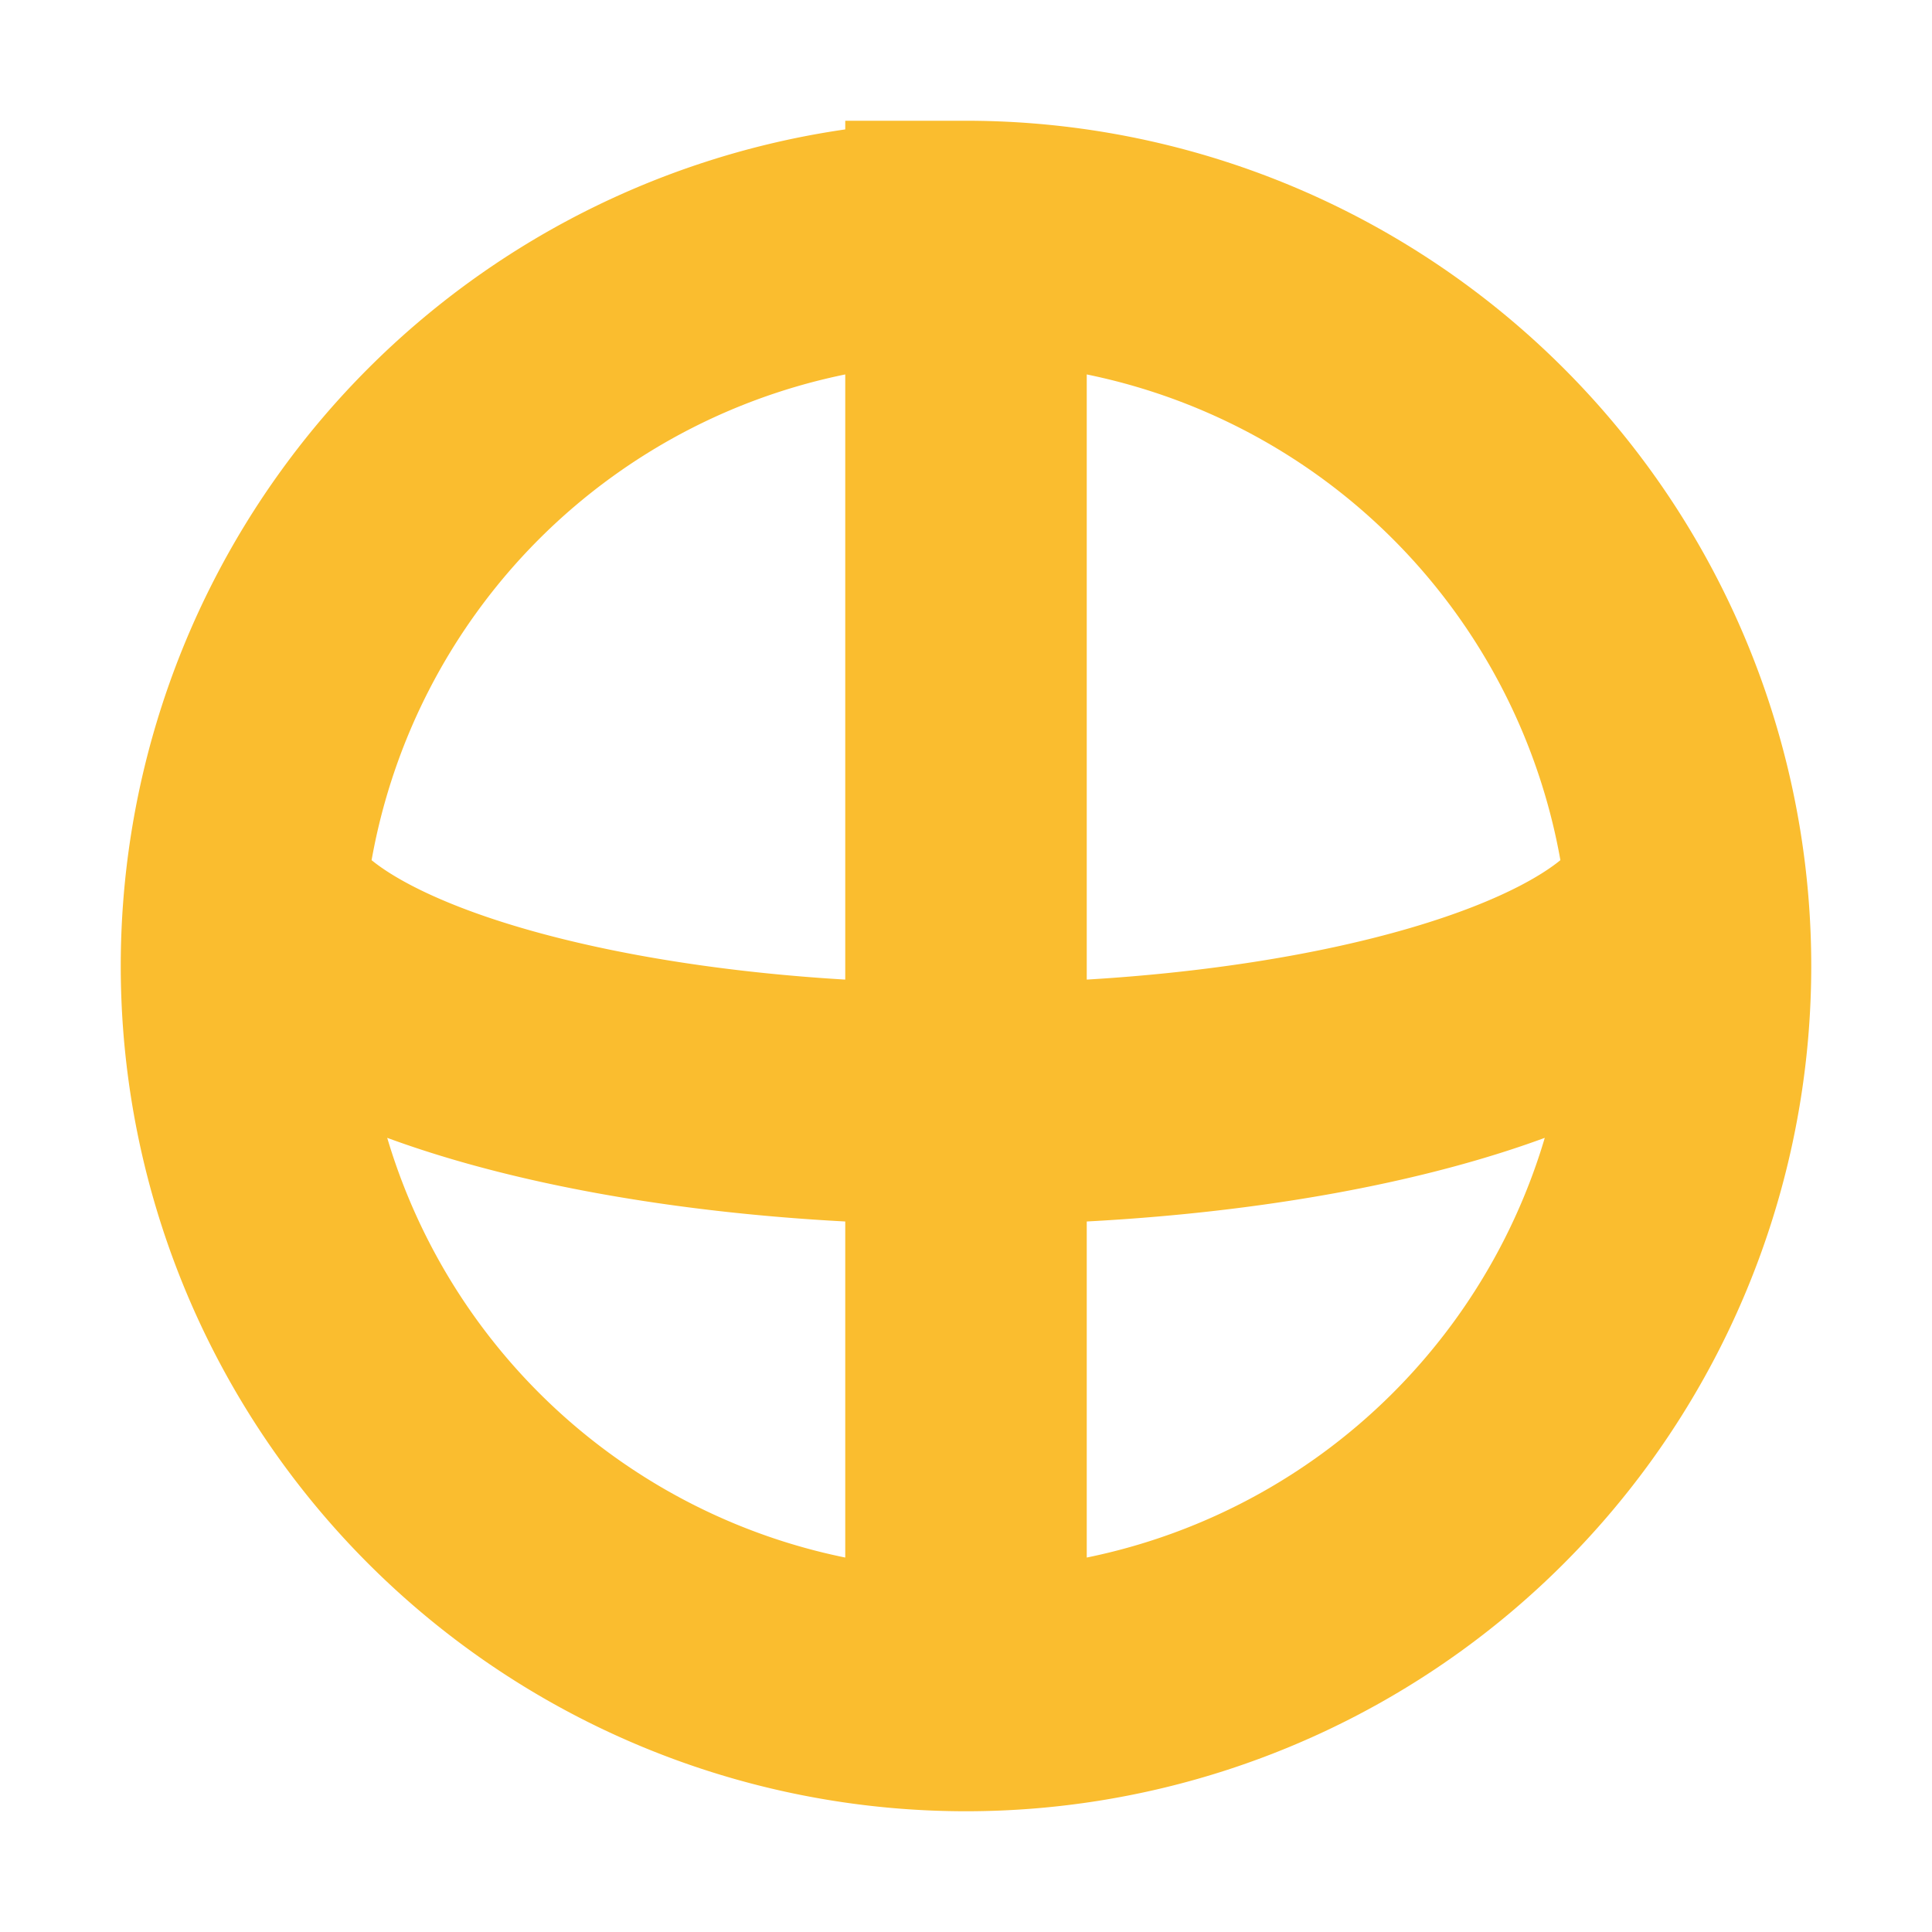 <svg height="16" viewBox="0 0 16 16" width="16" xmlns="http://www.w3.org/2000/svg"><path d="M8 2a6 6 0 0 0 0 12A6 6 0 0 0 8 2v12M2.05 7.4a6 2 0 0 0 11.9 0" fill="none" stroke-width="2" stroke="#fabd2f"/></svg>
